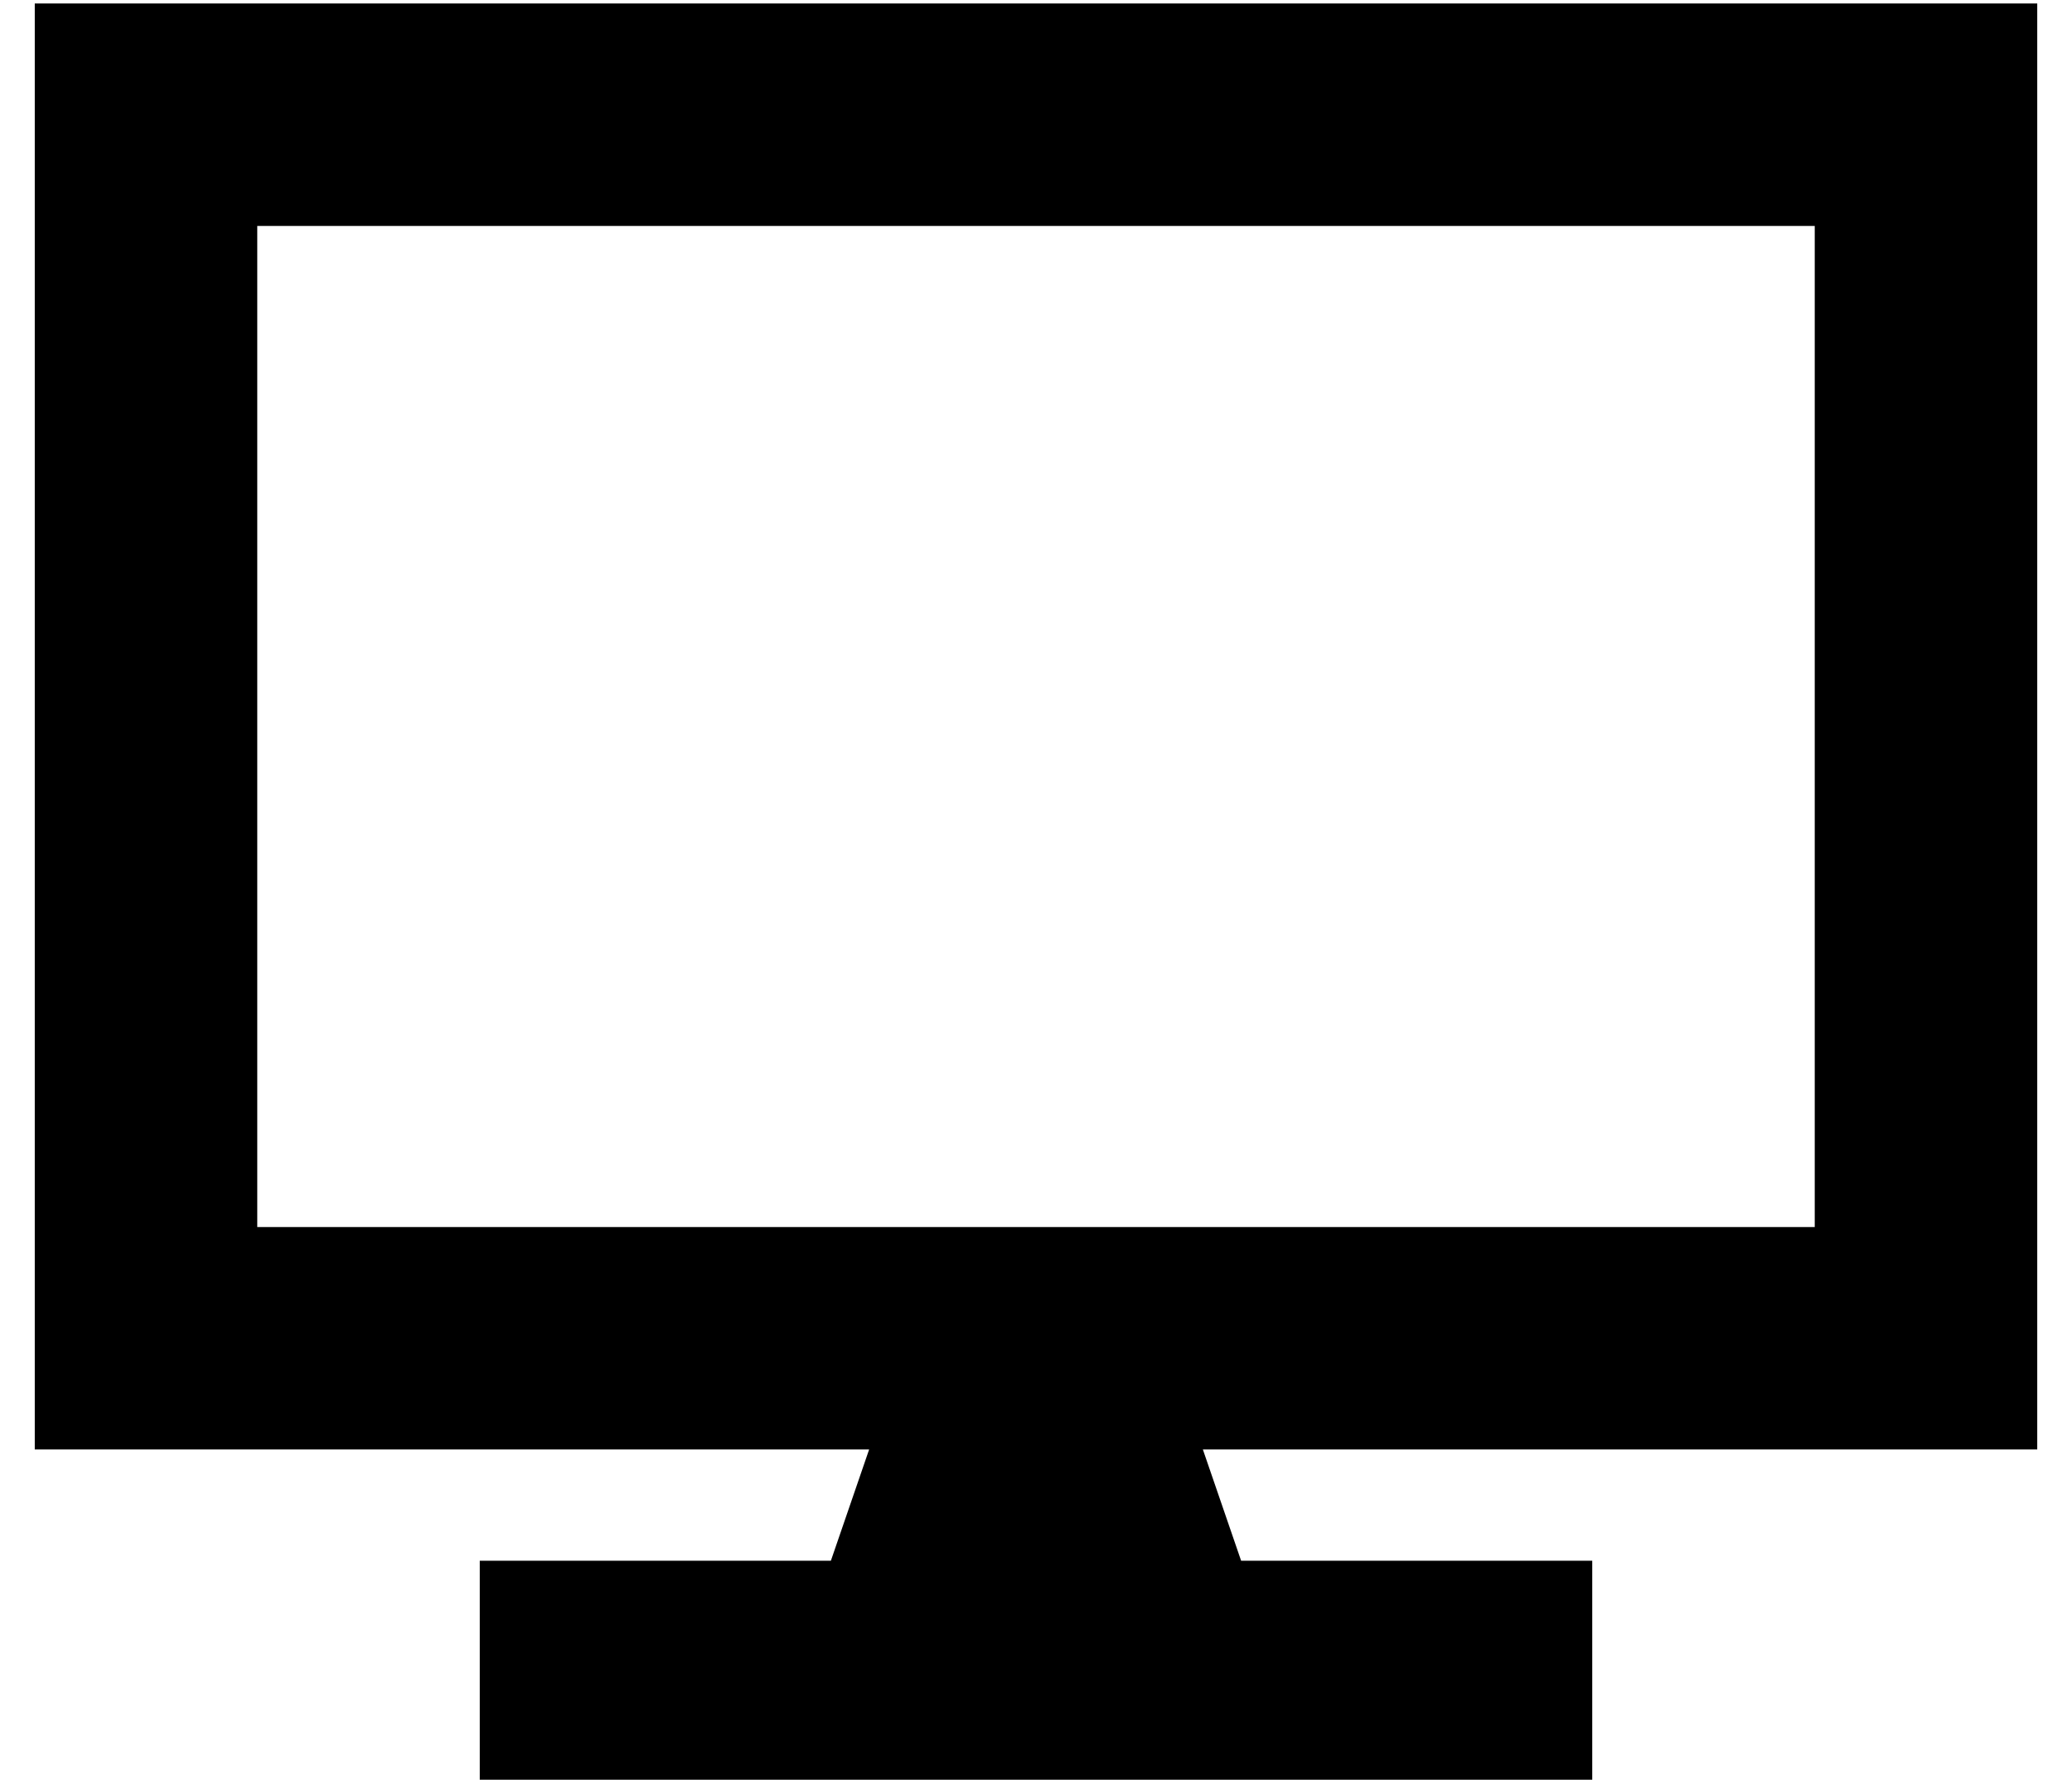 <?xml version="1.0" standalone="no"?>
<!DOCTYPE svg PUBLIC "-//W3C//DTD SVG 1.1//EN" "http://www.w3.org/Graphics/SVG/1.1/DTD/svg11.dtd" >
<svg xmlns="http://www.w3.org/2000/svg" xmlns:xlink="http://www.w3.org/1999/xlink" version="1.1" viewBox="-10 -40 596 512">
   <path fill="currentColor"
d="M576 -39h-576h576h-576v416v0h240v0l-11 32v0h-69h-32v64v0h32h288v-64v0h-32h-69l-11 -32v0h240v0v-416v0zM512 25v288v-288v288h-448v0v-288v0h448v0z" />
</svg>
